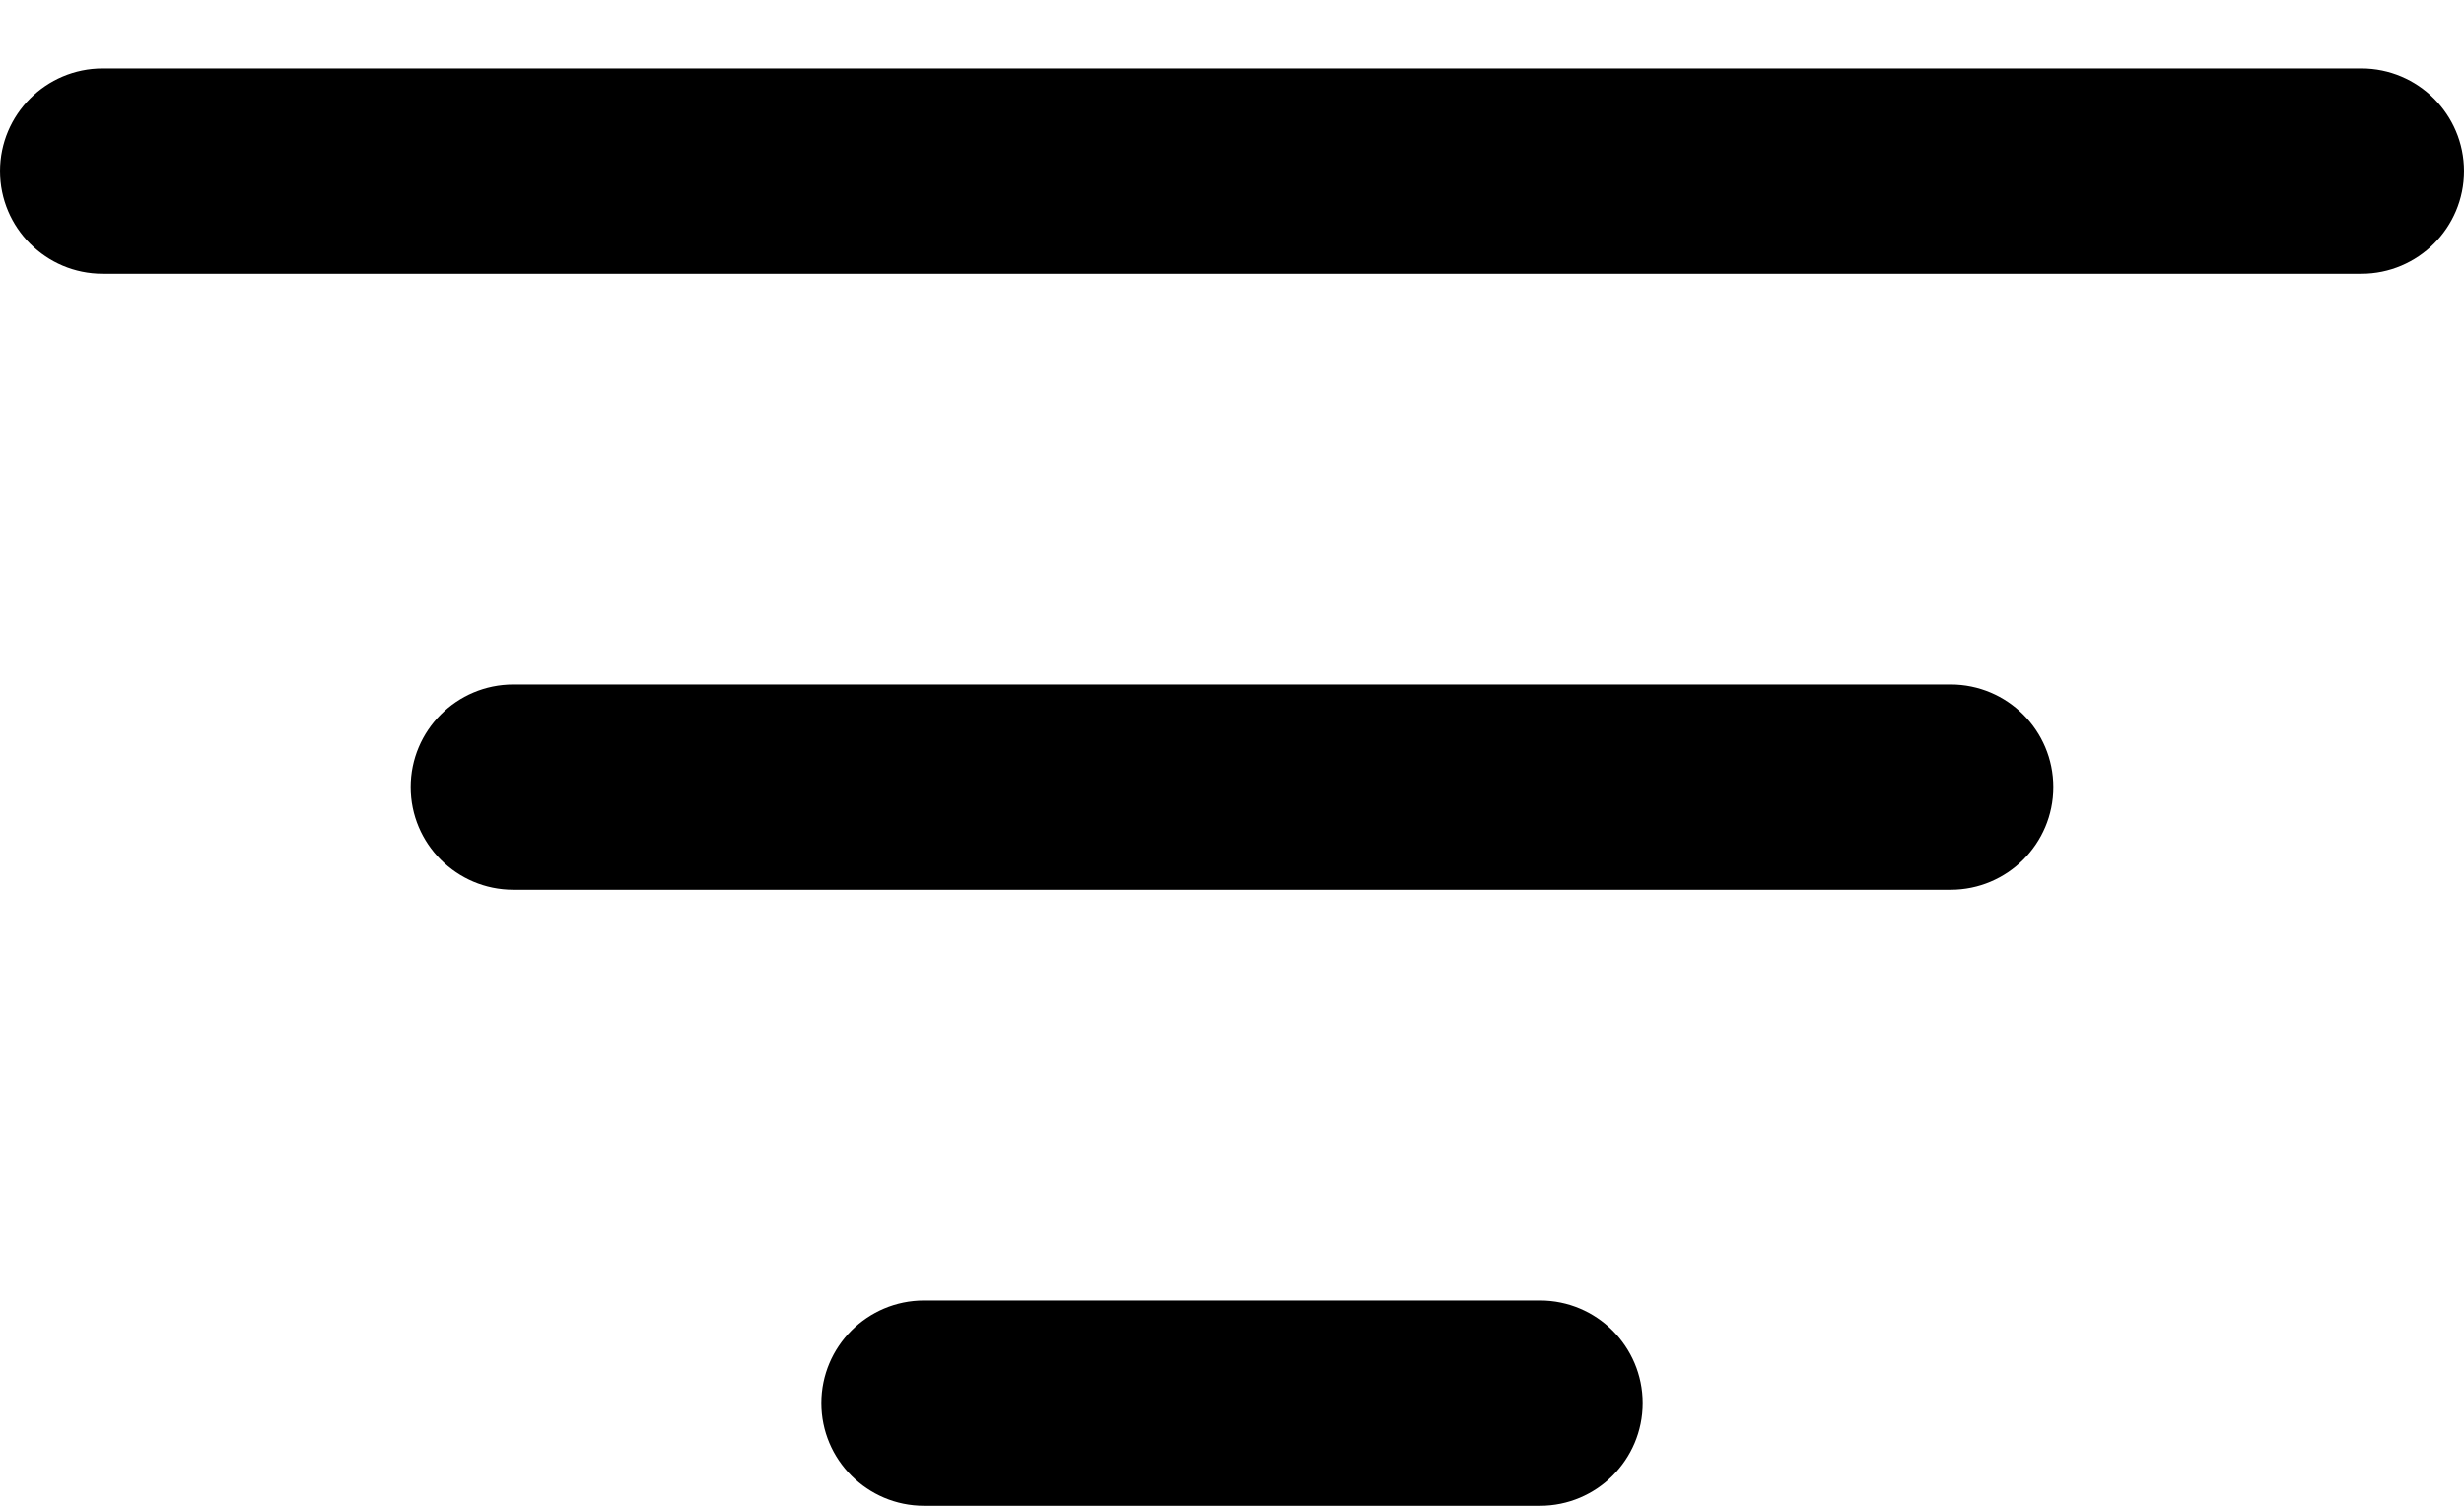 ﻿<?xml version="1.0" encoding="utf-8"?>
<svg version="1.1" xmlns:xlink="http://www.w3.org/1999/xlink" width="18px" height="11px" xmlns="http://www.w3.org/2000/svg">
  <defs>
    <pattern id="BGPattern" patternUnits="userSpaceOnUse" alignment="0 0" imageRepeat="None" />
    <mask fill="white" id="Clip5642">
      <path d="M 6.75 11  C 6.336 11  6 10.664  6 10.25  C 6 9.836  6.336 9.5  6.75 9.5  L 11.25 9.5  C 11.664 9.5  12 9.836  12 10.25  C 12 10.664  11.664 11  11.25 11  L 6.75 11  Z M 3.75 6.5  C 3.336 6.5  3 6.164  3 5.75  C 3 5.336  3.336 5  3.75 5  L 14.25 5  C 14.664 5  15 5.336  15 5.75  C 15 6.164  14.664 6.5  14.25 6.5  L 3.75 6.5  Z M 0.75 2  C 0.336 2  0 1.664  0 1.25  C 0 0.836  0.336 0.5  0.75 0.5  L 17.25 0.5  C 17.664 0.5  18 0.836  18 1.25  C 18 1.664  17.664 2  17.25 2  L 0.75 2  Z " fill-rule="evenodd" />
    </mask>
  </defs>
  <g transform="matrix(1 0 0 1 -3 -7 )">
    <path d="M 6.75 11  C 6.336 11  6 10.664  6 10.25  C 6 9.836  6.336 9.5  6.75 9.5  L 11.25 9.5  C 11.664 9.5  12 9.836  12 10.25  C 12 10.664  11.664 11  11.25 11  L 6.75 11  Z M 3.75 6.5  C 3.336 6.5  3 6.164  3 5.75  C 3 5.336  3.336 5  3.75 5  L 14.25 5  C 14.664 5  15 5.336  15 5.75  C 15 6.164  14.664 6.5  14.25 6.5  L 3.75 6.5  Z M 0.75 2  C 0.336 2  0 1.664  0 1.25  C 0 0.836  0.336 0.5  0.75 0.5  L 17.25 0.5  C 17.664 0.5  18 0.836  18 1.25  C 18 1.664  17.664 2  17.25 2  L 0.75 2  Z " fill-rule="nonzero" fill="rgba(0, 0, 0, 1)" stroke="none" transform="matrix(1 0 0 1 3 7 )" class="fill" />
    <path d="M 6.75 11  C 6.336 11  6 10.664  6 10.25  C 6 9.836  6.336 9.5  6.75 9.5  L 11.25 9.5  C 11.664 9.5  12 9.836  12 10.25  C 12 10.664  11.664 11  11.25 11  L 6.75 11  Z " stroke-width="0" stroke-dasharray="0" stroke="rgba(255, 255, 255, 0)" fill="none" transform="matrix(1 0 0 1 3 7 )" class="stroke" mask="url(#Clip5642)" />
    <path d="M 3.75 6.5  C 3.336 6.5  3 6.164  3 5.75  C 3 5.336  3.336 5  3.75 5  L 14.25 5  C 14.664 5  15 5.336  15 5.75  C 15 6.164  14.664 6.5  14.25 6.5  L 3.75 6.5  Z " stroke-width="0" stroke-dasharray="0" stroke="rgba(255, 255, 255, 0)" fill="none" transform="matrix(1 0 0 1 3 7 )" class="stroke" mask="url(#Clip5642)" />
    <path d="M 0.75 2  C 0.336 2  0 1.664  0 1.25  C 0 0.836  0.336 0.5  0.75 0.5  L 17.25 0.5  C 17.664 0.5  18 0.836  18 1.25  C 18 1.664  17.664 2  17.25 2  L 0.75 2  Z " stroke-width="0" stroke-dasharray="0" stroke="rgba(255, 255, 255, 0)" fill="none" transform="matrix(1 0 0 1 3 7 )" class="stroke" mask="url(#Clip5642)" />
  </g>
</svg>